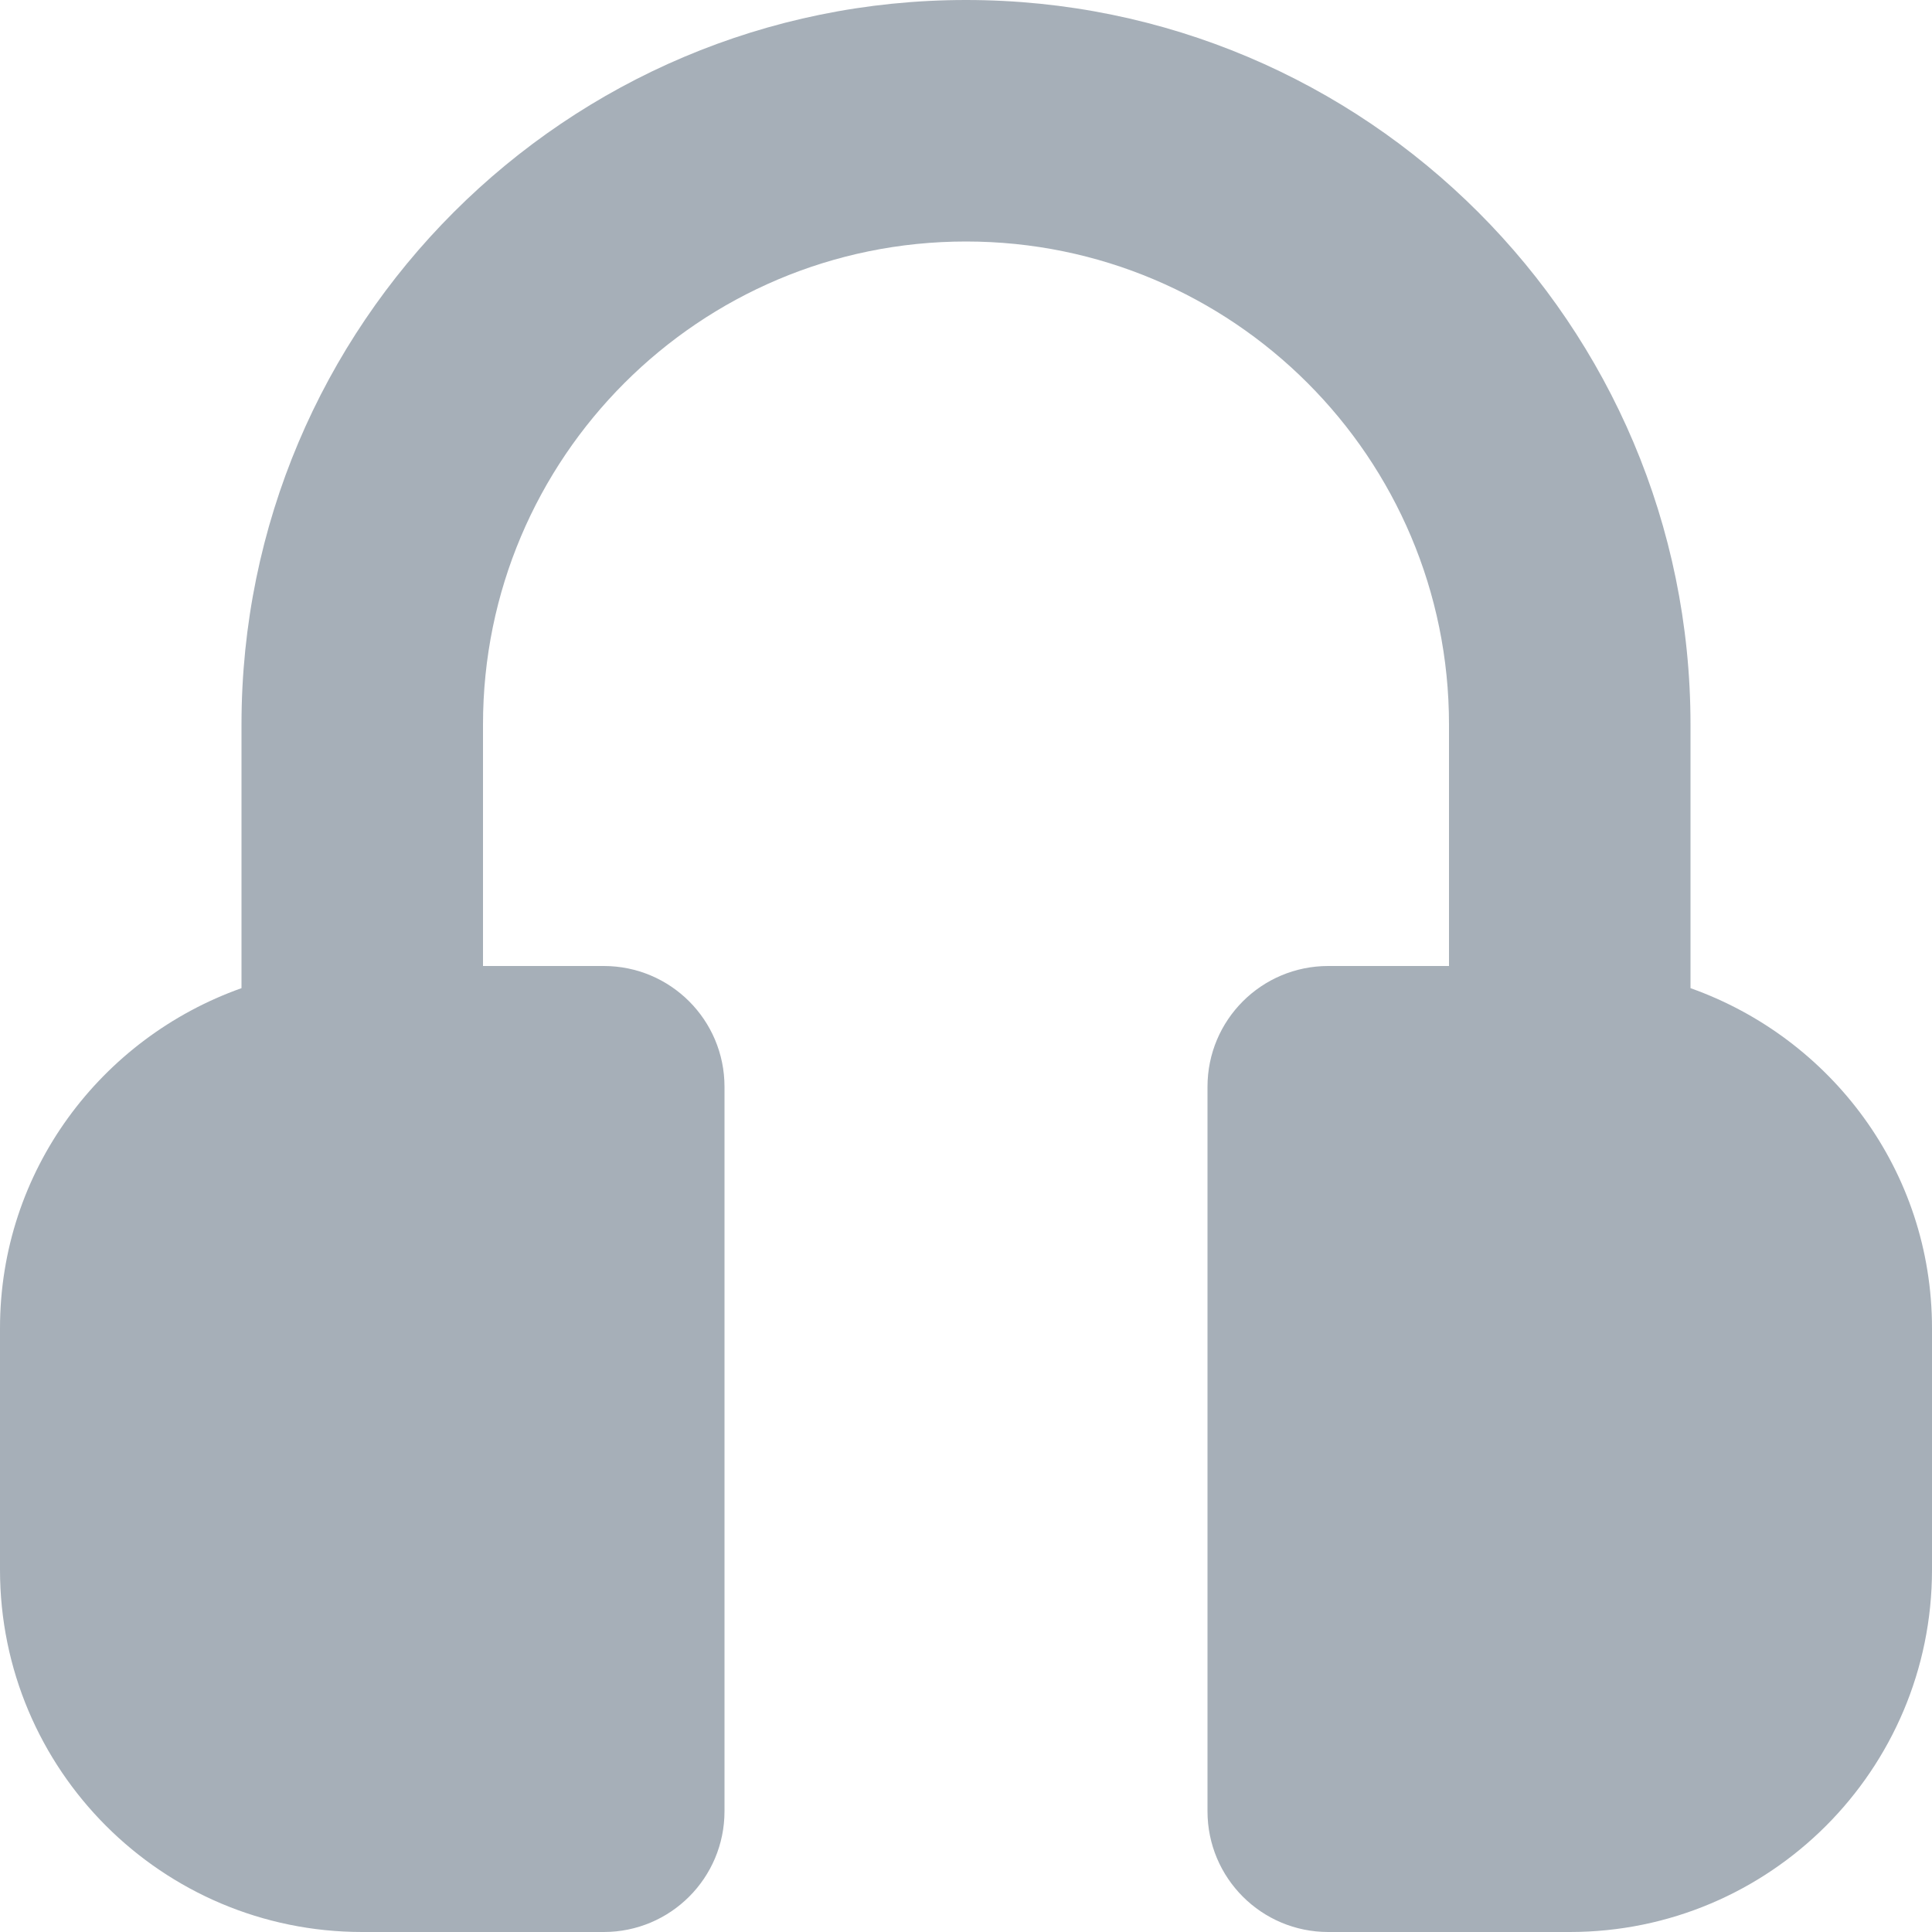 <!DOCTYPE svg PUBLIC "-//W3C//DTD SVG 1.1//EN" "http://www.w3.org/Graphics/SVG/1.1/DTD/svg11.dtd">
<!-- Uploaded to: SVG Repo, www.svgrepo.com, Transformed by: SVG Repo Mixer Tools -->
<svg version="1.0" id="Layer_1" xmlns="http://www.w3.org/2000/svg" xmlns:xlink="http://www.w3.org/1999/xlink" width="800px" height="800px" viewBox="0 0 64 64" enable-background="new 0 0 64 64" xml:space="preserve" fill="#000000">
<g id="SVGRepo_bgCarrier" stroke-width="0"/>
<g id="SVGRepo_tracerCarrier" stroke-linecap="round" stroke-linejoin="round"/>
<g id="SVGRepo_iconCarrier"> <path fill="#a6afb8" d="M56,32.734V24C56,10.746,45.254,0,32,0S8,10.746,8,24v8.734C3.348,34.387,0,38.781,0,44v8 c0,6.629,5.371,12,12,12h8c2.211,0,4-1.789,4-4V36c0-2.211-1.789-4-4-4h-4v-8c0-8.836,7.164-16,16-16s16,7.164,16,16v8h-4 c-2.211,0-4,1.789-4,4v24c0,2.211,1.789,4,4,4h8c6.629,0,12-5.371,12-12v-8C64,38.781,60.652,34.387,56,32.734z"/> </g>
</svg>